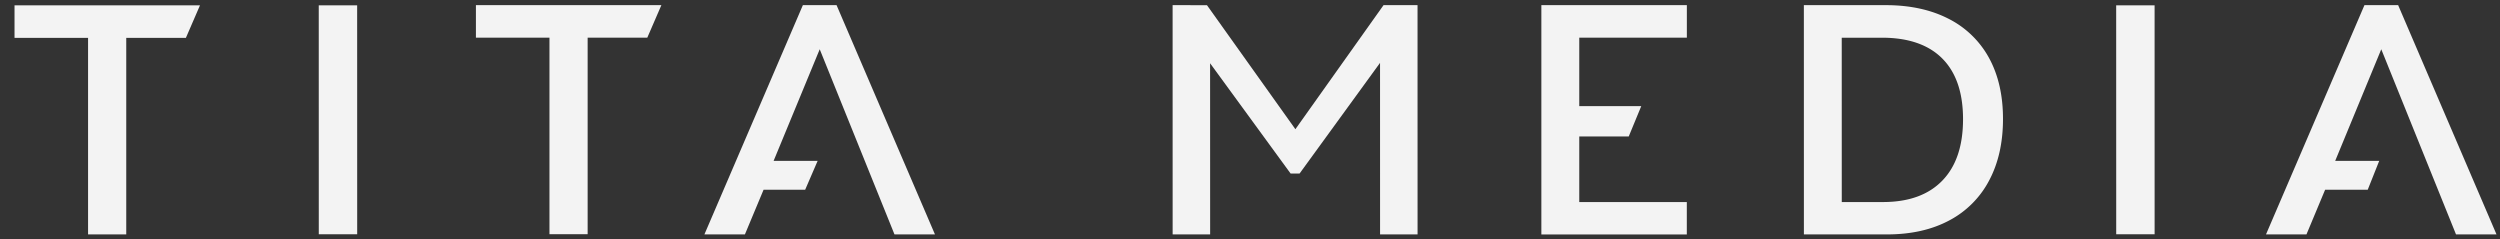 <svg xmlns="http://www.w3.org/2000/svg" width="272" height="26" viewBox="0 0 136 13"><rect x="0" y="0" width="136" height="13" fill="#333333" stroke="none"/><g><g><g><g><g><path fill="#f3f3f3" d="M43.676.28H45.509l5.353 12.472H48.66L44.593 2.68l-2.508 6.07 2.394.002-.677 1.568h-2.263l-1.016 2.432H38.32z"/></g></g><g><g><path fill="#f3f3f3" d="M17.34.29h2.089l.002 12.453h-2.089z"/></g></g><g><g><path fill="#f3f3f3" d="M10.113 2.059H6.868v10.693H4.791V2.06H.79V.29h10.089z"/></g></g><g><g><path fill="#f3f3f3" d="M35.213 2.049h-3.245v10.693h-2.077V2.05H25.89V.28h10.089z"/></g></g></g><g><g><path fill="#f3f3f3" d="M91.765.28v1.77h-5.853v3.725h3.372l-.68 1.647h-2.692v3.571h5.851v1.761H83.85V.28z"/></g></g><g><g><path fill="#f3f3f3" d="M65.659.282l4.81 6.747L75.265.28h1.849l.002 12.472h-2.04l-.002-9.332-4.377 6.02h-.488l-4.38-6 .003 9.312h-2.04L63.79.28z"/></g></g><g><g><path fill="#f3f3f3" d="M105.984 1.012a5.148 5.148 0 0 1 2.213 2.129c.512.93.766 2.042.766 3.33 0 1.29-.252 2.407-.756 3.352a5.166 5.166 0 0 1-2.174 2.172c-.945.503-2.065.755-3.36.757h-4.541L98.13.28h4.454c1.31 0 2.441.244 3.4.732zm-.325 8.816c.754-.775 1.13-1.89 1.13-3.344 0-1.443-.376-2.542-1.126-3.298-.75-.755-1.847-1.135-3.29-1.135h-2.183l.002 8.94h2.24c1.398 0 2.473-.387 3.227-1.163z"/></g></g><g><g><g><path fill="#f3f3f3" d="M115.12.29h2.09l.001 12.453h-2.089z"/></g></g></g><g><g><path fill="#f3f3f3" d="M128.626.28H130.459l5.351 12.472h-2.203L129.541 2.68l-2.506 6.07 2.394.002-.624 1.568h-2.318l-1.016 2.432h-2.201z"/></g></g></g></g></svg>